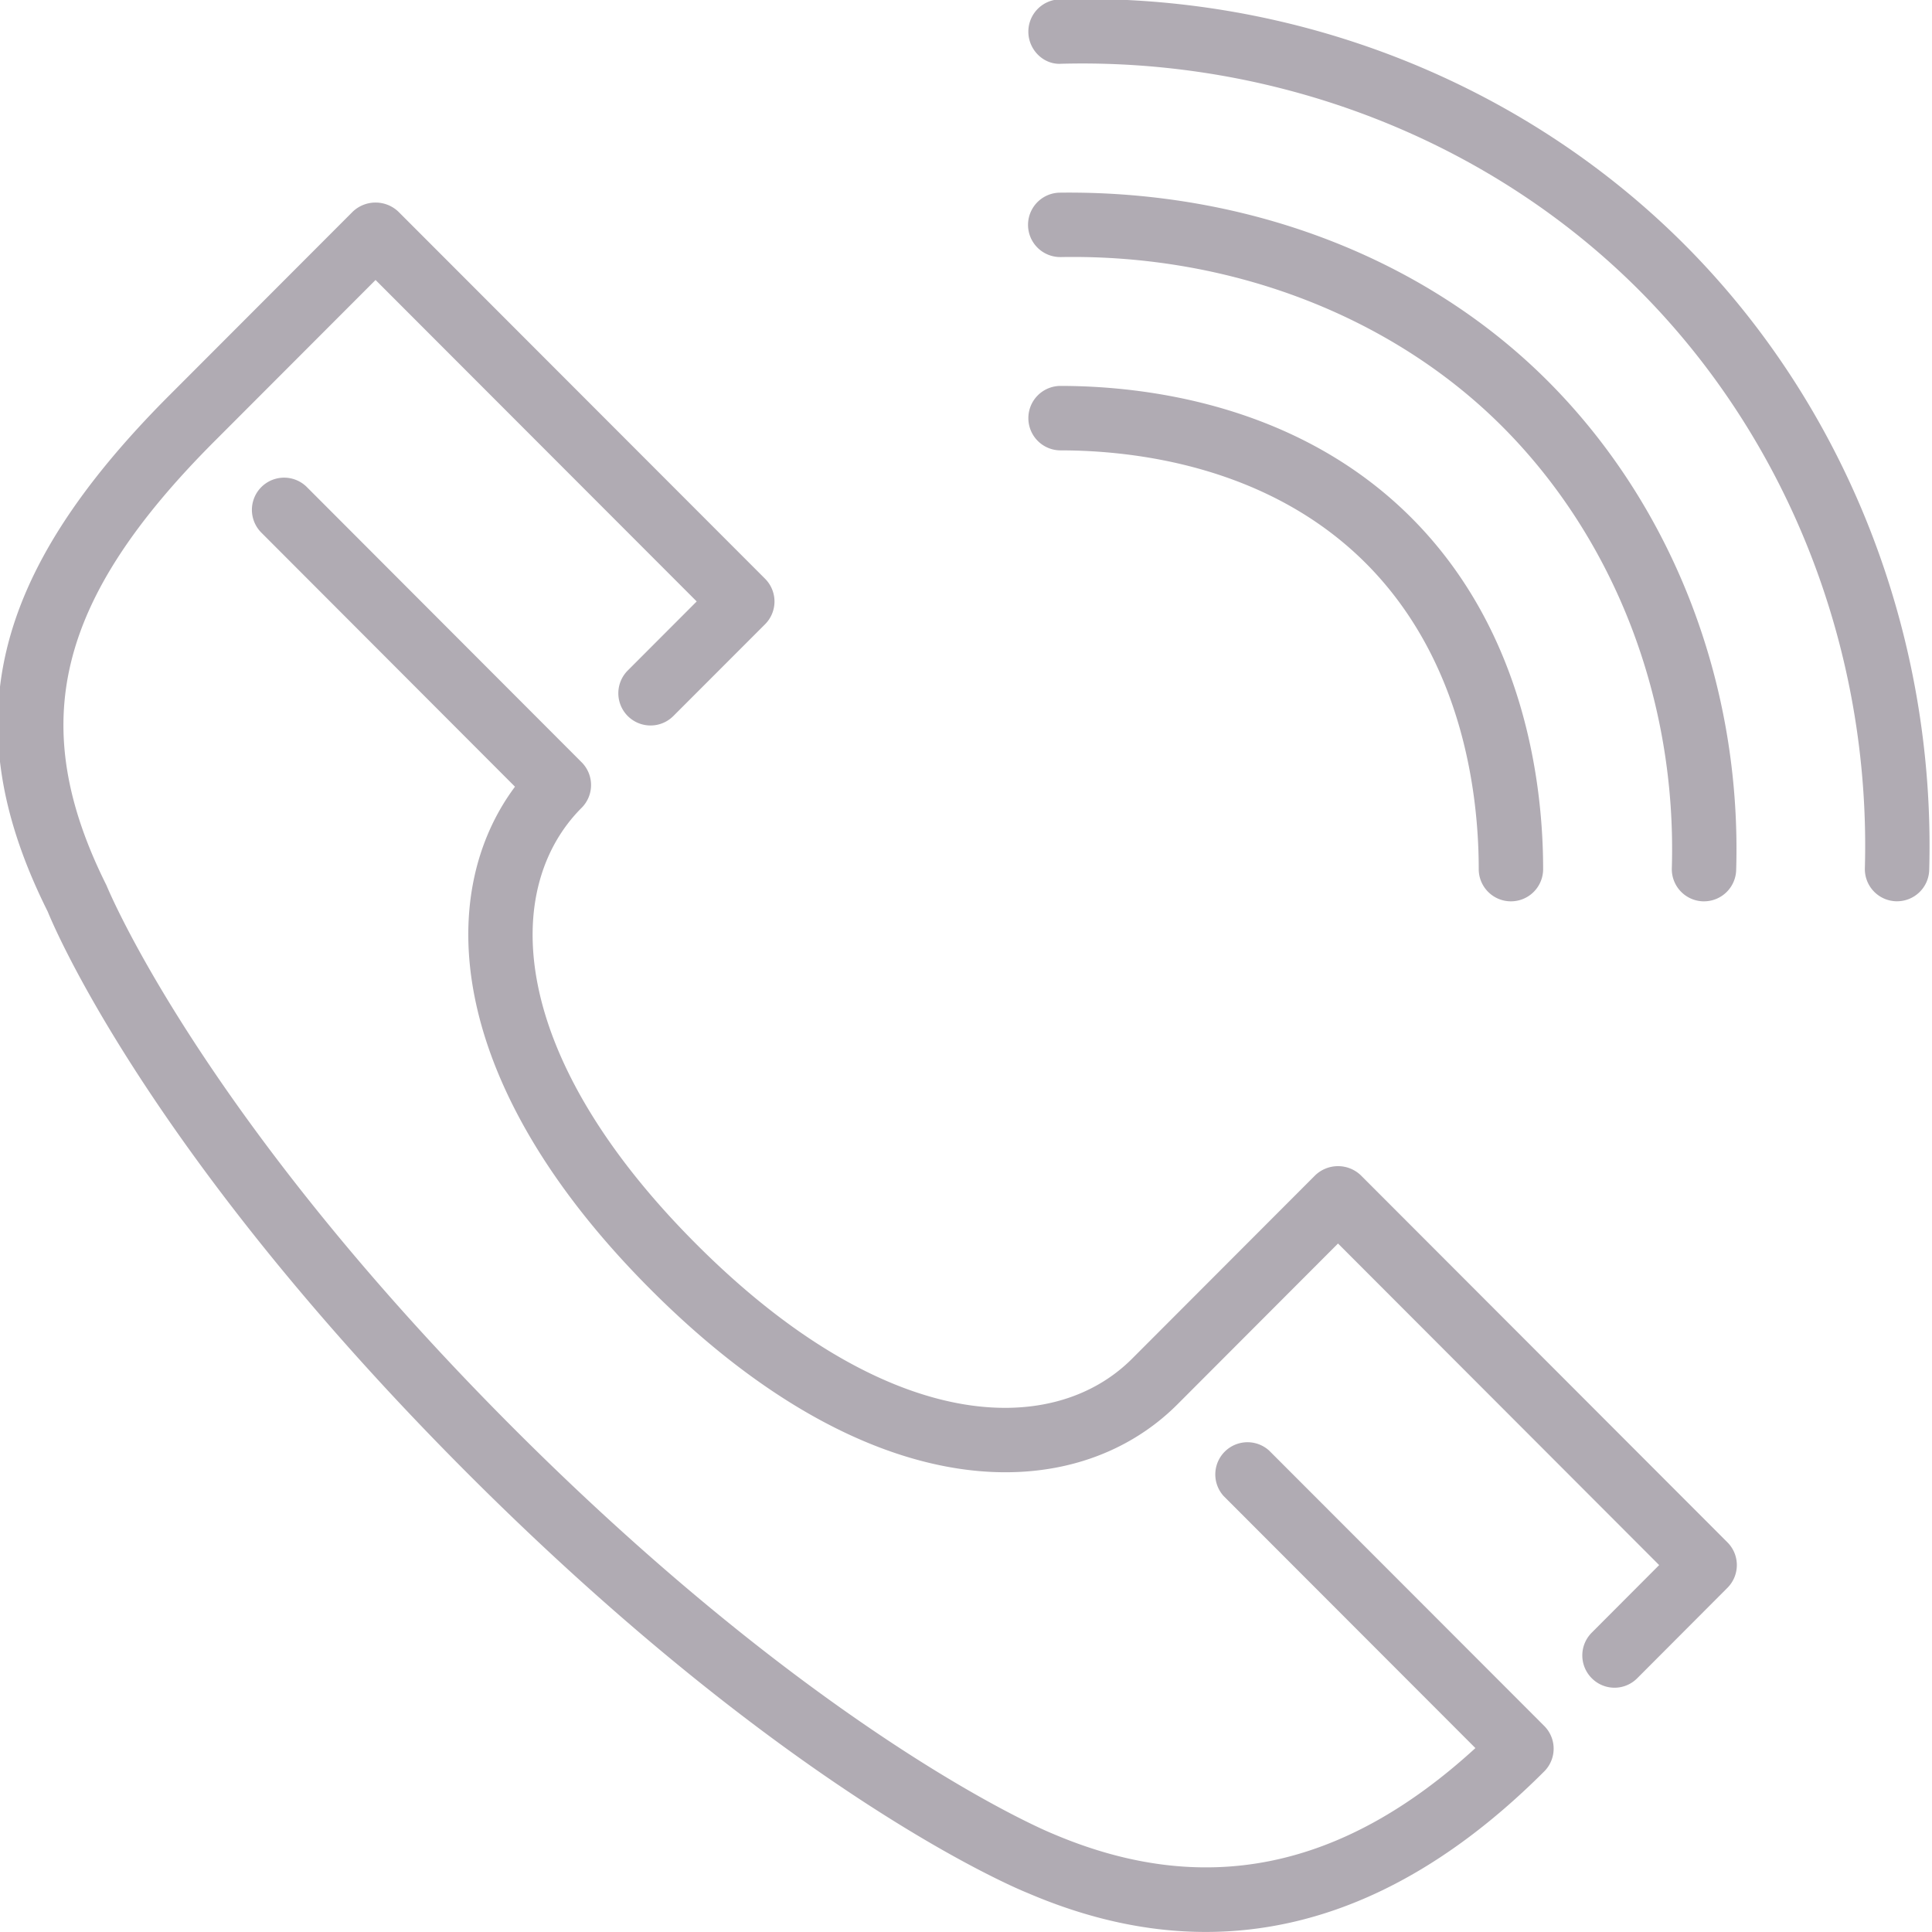 <svg xmlns="http://www.w3.org/2000/svg" xmlns:xlink="http://www.w3.org/1999/xlink" width="36" height="36" viewBox="0 0 36 36"><defs><path id="vqgpa" d="M1377.948 4256.211a.6.6 0 0 1-.599.583h-.017a.6.6 0 0 1-.583-.616c.114-4.055-1.422-7.982-4.21-10.774-2.79-2.792-6.72-4.32-10.761-4.216-.326.023-.607-.25-.616-.582a.602.602 0 0 1 .582-.618c4.379-.13 8.62 1.542 11.642 4.567 3.022 3.024 4.684 7.273 4.562 11.656zm-4.796-.035c.094-3.124-1.057-6.121-3.157-8.226-2.055-2.057-5.053-3.216-8.224-3.16h-.01a.6.6 0 0 1-.01-1.2c3.519-.042 6.81 1.227 9.092 3.512 2.333 2.337 3.612 5.657 3.508 9.111a.6.6 0 0 1-.599.582h-.019a.6.6 0 0 1-.581-.619zm-11.99-8.385a.6.6 0 0 1 .599-.6c1.525 0 4.403.319 6.538 2.457 2.136 2.14 2.455 5.02 2.455 6.547a.6.6 0 1 1-1.2 0c0-1.342-.273-3.864-2.102-5.698-1.83-1.832-4.352-2.105-5.69-2.105a.6.6 0 0 1-.6-.6zm13.026 20.948a.6.6 0 0 1 0 .848l-1.68 1.684a.596.596 0 0 1-.848 0 .6.6 0 0 1 0-.849l1.256-1.259-5.984-5.992-2.992 2.997c-1.911 1.913-5.687 1.995-9.814-2.138-3.822-3.826-4.036-7.351-2.53-9.371l-4.73-4.738a.6.6 0 0 1 .849-.848l5.122 5.13a.6.6 0 0 1 0 .85c-1.488 1.49-1.405 4.582 2.136 8.128 3.542 3.547 6.63 3.628 8.12 2.138l3.415-3.42a.615.615 0 0 1 .848 0zm-3.415 3.42a.599.599 0 0 1 0 .85c-1.99 1.99-4.101 2.99-6.307 2.99-1.086 0-2.193-.243-3.32-.727-.167-.066-4.44-1.819-10.437-7.822-5.995-6.003-7.746-10.282-7.819-10.462-1.734-3.468-1.083-6.27 2.269-9.625l3.415-3.42a.617.617 0 0 1 .848 0l6.833 6.84a.6.6 0 0 1 0 .85l-1.709 1.71a.6.6 0 0 1-.848-.85l1.284-1.286-5.984-5.99-2.991 2.995c-2.957 2.958-3.523 5.282-2.023 8.285.036.087 1.773 4.296 7.573 10.104 5.823 5.83 10.005 7.546 10.046 7.562 2.82 1.209 5.399.689 7.889-1.59l-4.691-4.696a.6.6 0 0 1 .847-.848z"/></defs><g><g transform="translate(-1342 -4240)"><use fill="#b0abb3" xlink:href="#vqgpa"/></g></g></svg>